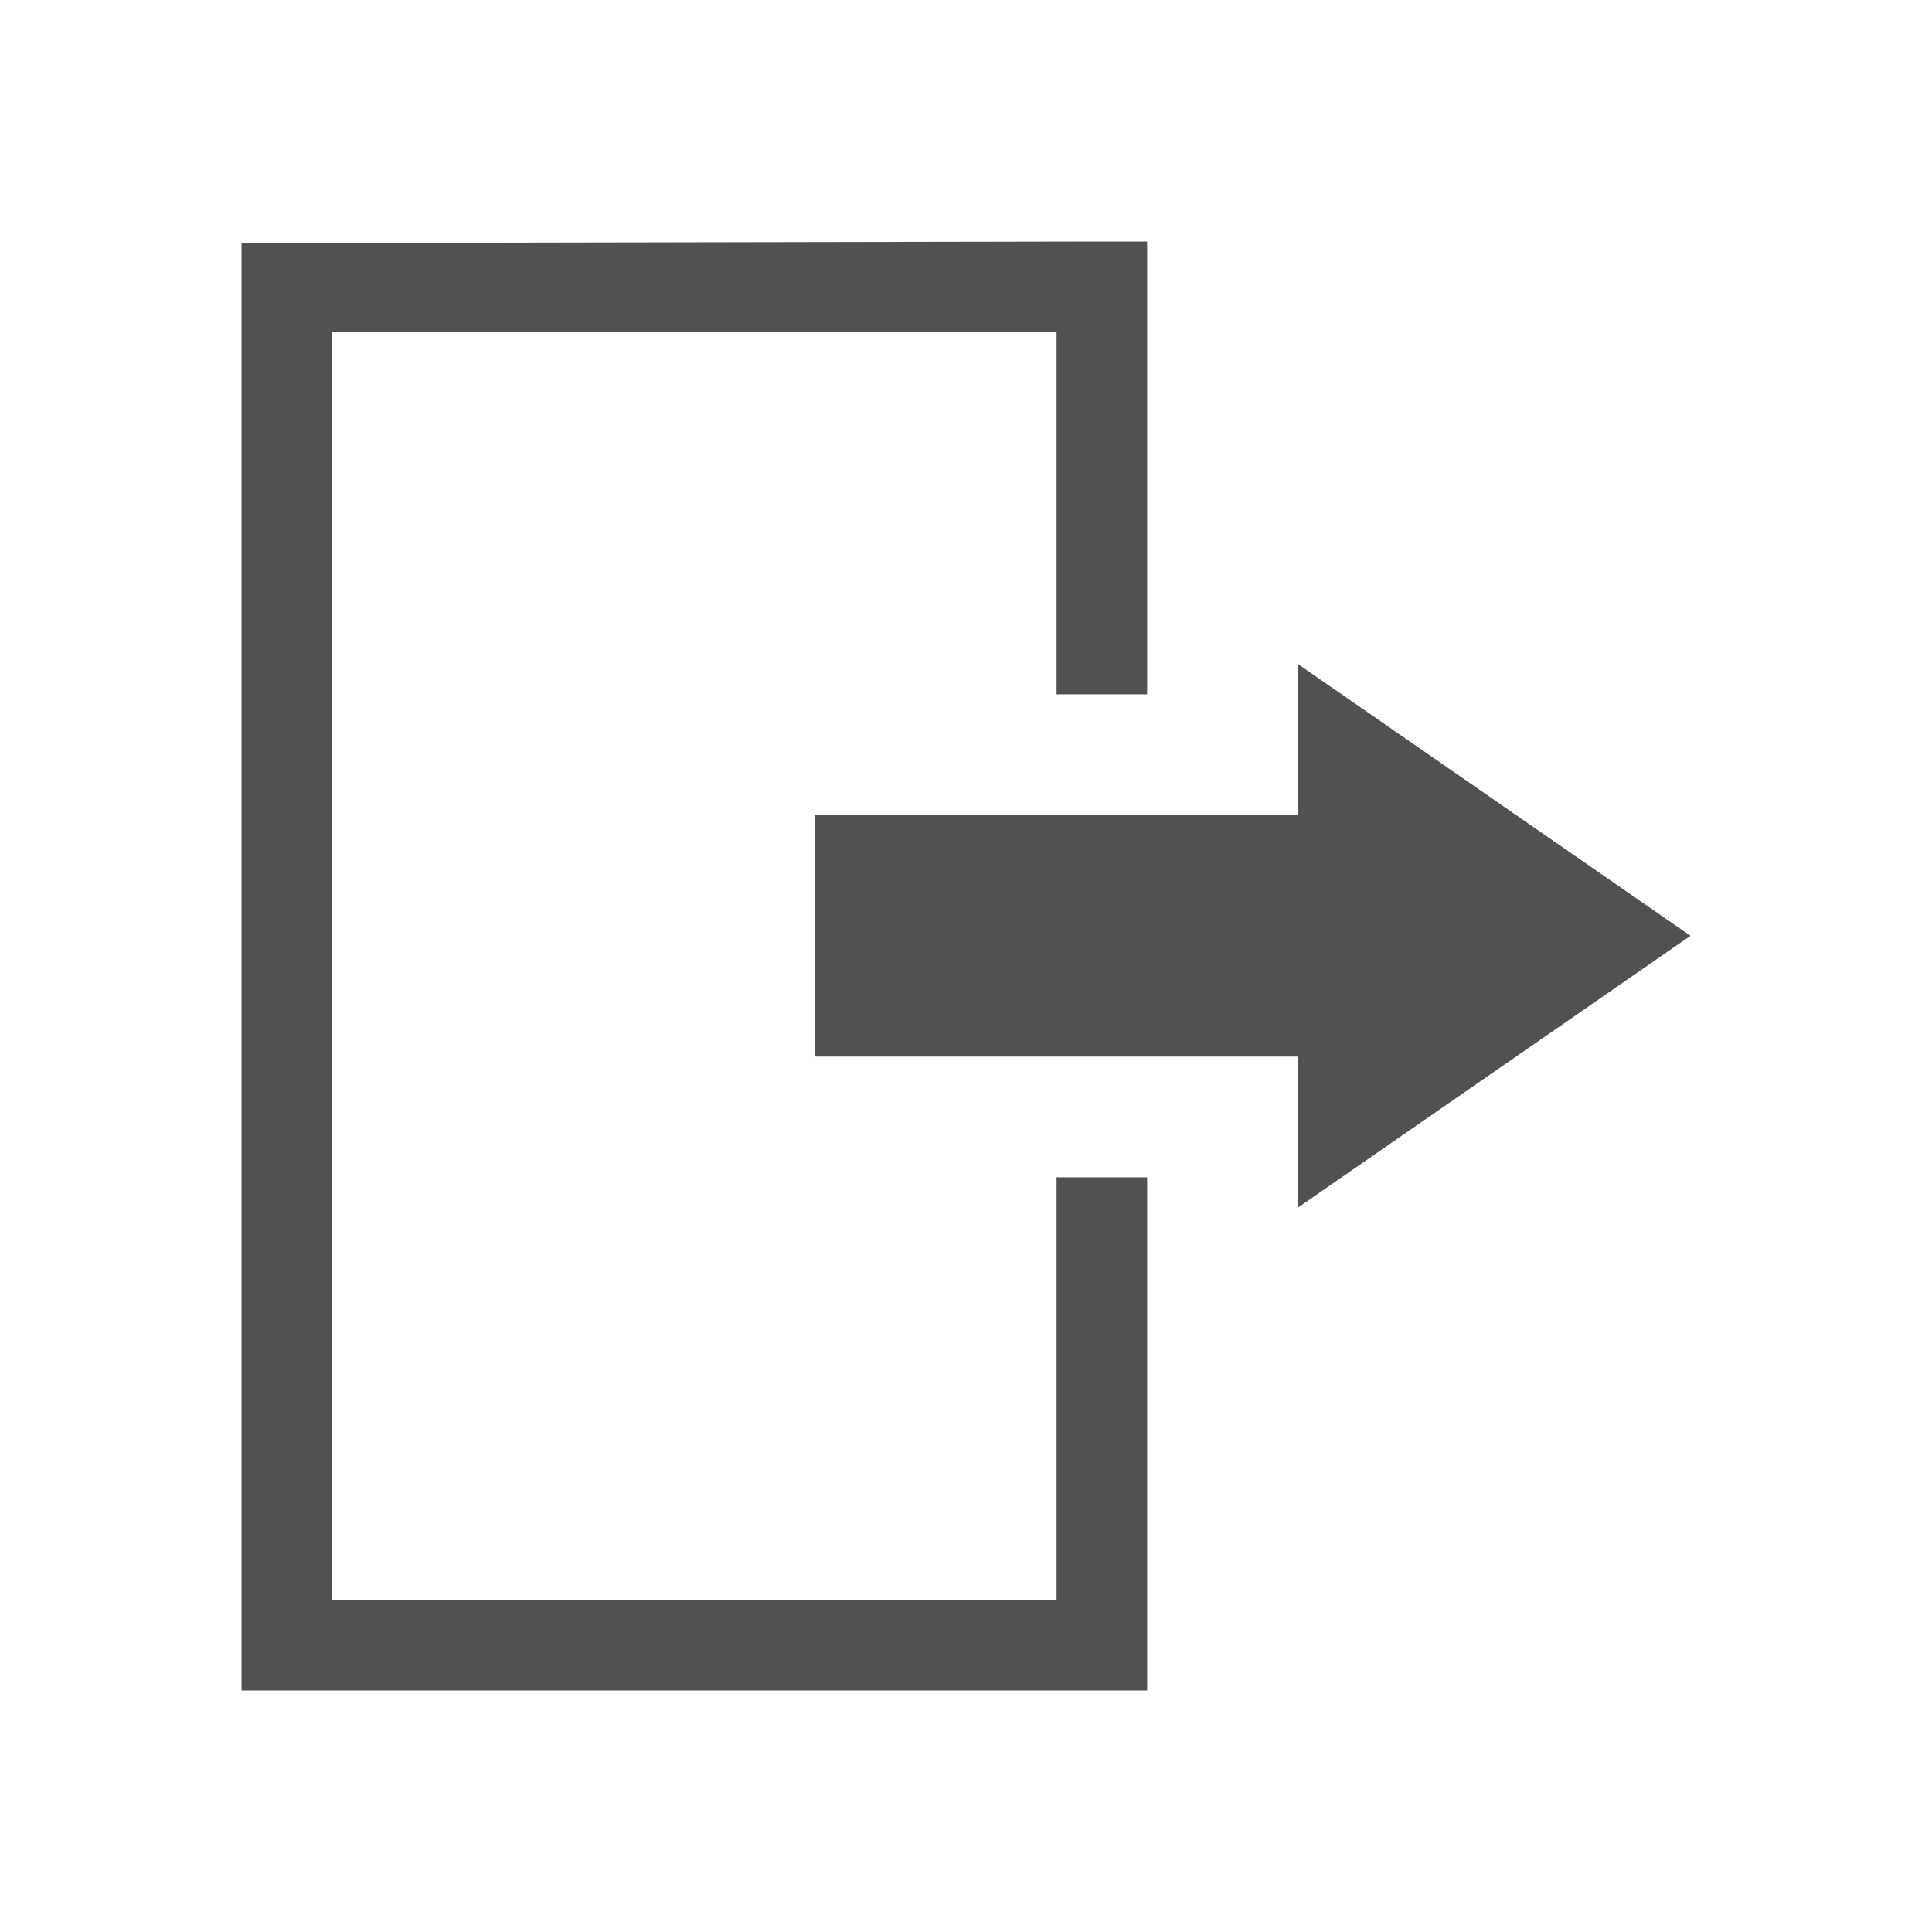 <?xml version="1.0" encoding="utf-8"?>
<!-- Generator: Adobe Illustrator 15.0.0, SVG Export Plug-In . SVG Version: 6.00 Build 0)  -->
<!DOCTYPE svg PUBLIC "-//W3C//DTD SVG 1.1//EN" "http://www.w3.org/Graphics/SVG/1.1/DTD/svg11.dtd">
<svg version="1.1" id="id1" xmlns="http://www.w3.org/2000/svg" xmlns:xlink="http://www.w3.org/1999/xlink" x="0px" y="0px"
	 width="64px" height="64px" viewBox="0 0 64 64" enable-background="new 0 0 64 64" xml:space="preserve">
<g transform="translate(0 -924.362)">
	<path fill="#515151" d="M56,955.362l-13,9v-18L56,955.362z"/>
	<path fill="#515151" d="M36.381,932.362l-26.761,0.05H8v1.623v44.704v1.623h1.62h26.761H38v-1.623v-15.377h-3v14H11v-42h24v12h3
		v-15H36.381L36.381,932.362z"/>
	<path fill="#515151" d="M27,951.362h18v8H27V951.362z"/>
</g>
</svg>

